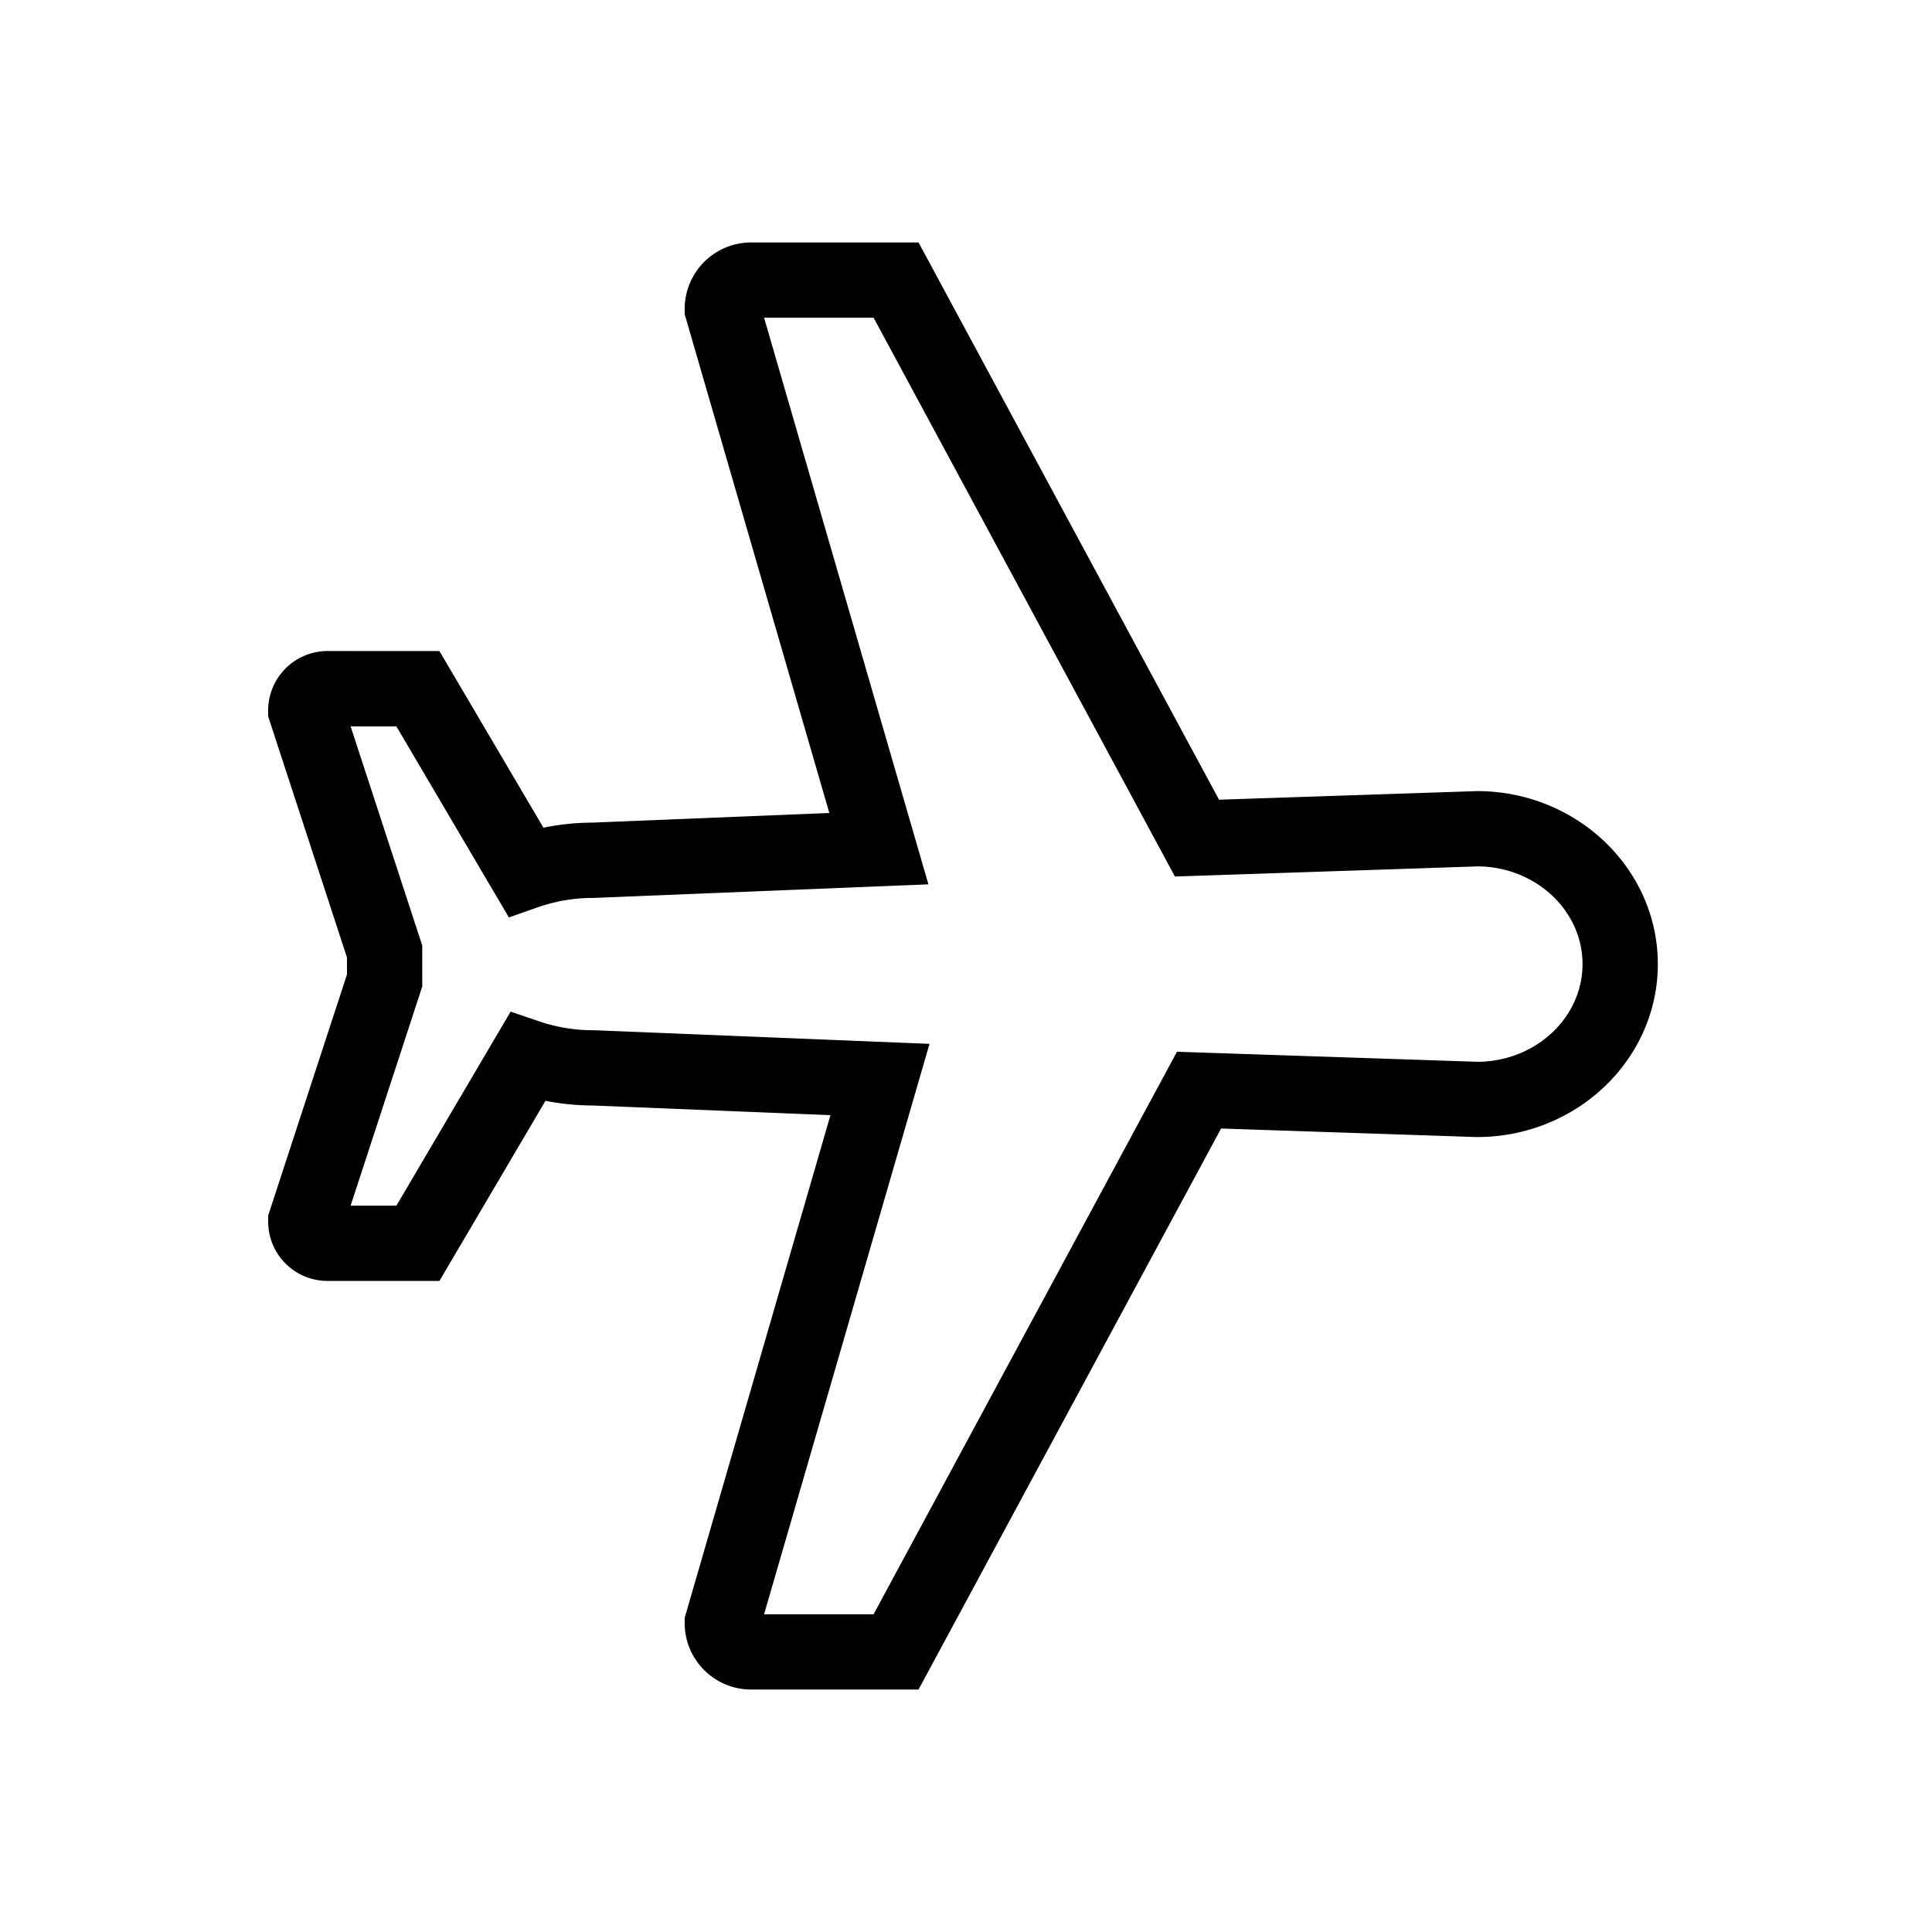 <svg xmlns="http://www.w3.org/2000/svg" viewBox="0 0 512 512"><title>Airplane03</title><g id="Airplane03"><g id="Airplane03-2" data-name="Airplane03"><path d="M243.419,447.746H199.044a17.613,17.613,0,0,1-17.596-17.593v-1.416l38.63-133.209-62.938-2.56a65.689,65.689,0,0,1-12.586-1.24l-28.106,47.736-29.666-.007a15.721,15.721,0,0,1-15.714-15.74v-1.586l20.884-63.89v-4.498l-20.89-63.9V188.25A15.765,15.765,0,0,1,86.765,172.529l29.683.007,27.567,46.813a66.266,66.266,0,0,1,13.118-1.35l62.65-2.547L181.448,83.27V81.854a17.619,17.619,0,0,1,17.596-17.6h44.379L323.057,211.93l68.369-2.281c26.417,0,47.913,20.566,47.913,45.842,0,25.279-21.497,45.841-47.913,45.841l-.336-.007-67.491-2.254Zm-40.927-19.95h29.021l80.395-149.073,79.671,2.664c15.348-.077,27.806-11.665,27.806-25.892s-12.458-25.815-27.806-25.892l-80.212,2.684-79.85-148.082H202.492l43.547,150.157-88.678,3.598a44.442,44.442,0,0,0-14.752,2.447l-7.744,2.727-29.822-50.64-12.13-.003,18.989,58.084v10.853L92.916,319.518l12.13.003L135.321,268.09l7.69,2.62a44.377,44.377,0,0,0,14.337,2.311l.406.01,88.575,3.601Z"/></g></g></svg>
